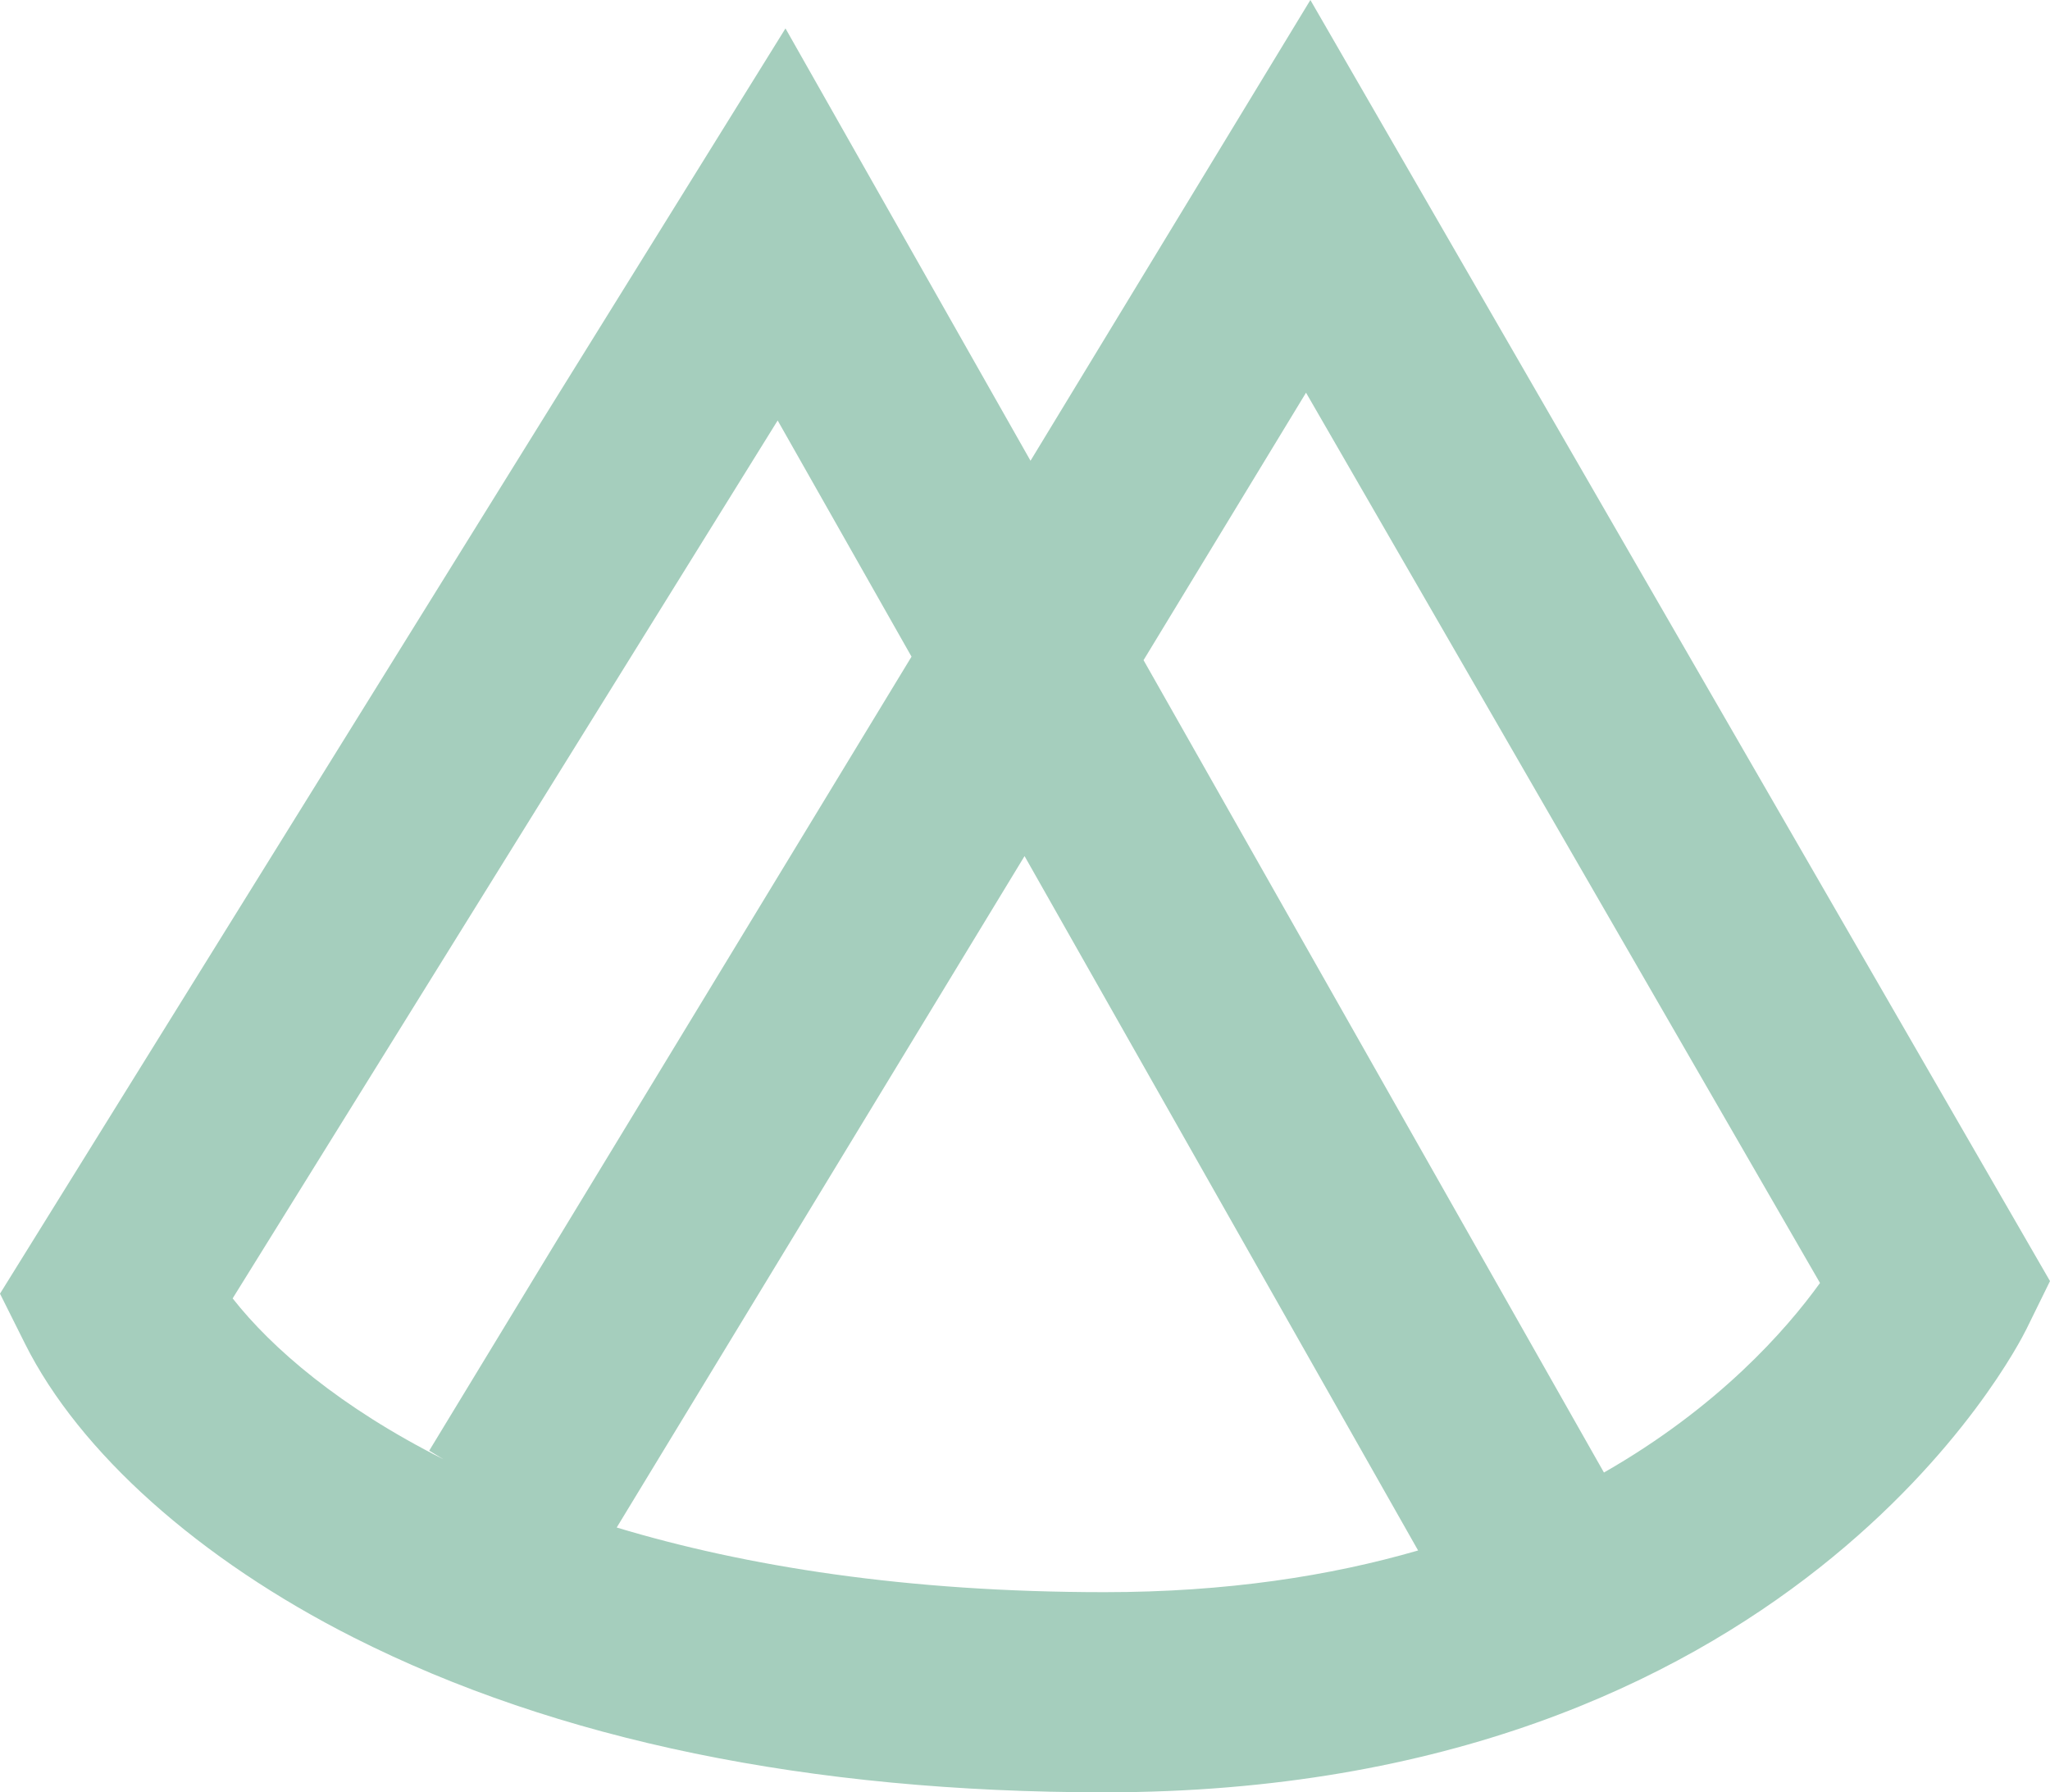 <svg version="1.1" id="图层_1" x="0px" y="0px" width="183.209px" height="160.153px" viewBox="0 0 183.209 160.153" enable-background="new 0 0 183.209 160.153" xml:space="preserve" xmlns="http://www.w3.org/2000/svg" xmlns:xlink="http://www.w3.org/1999/xlink" xmlns:xml="http://www.w3.org/XML/1998/namespace">
  <path fill="#A5CEBD" d="M98.716,160.153c-26.376,0-48.951-4.652-67.101-13.826c-13.82-6.986-24.53-16.557-29.38-26.26L0,115.597
	L70.199,2.539l21.898,38.632L117.109,0l66.1,114.473l-2.104,4.283C180.274,120.446,160.059,160.153,98.716,160.153z M55.116,136.491
	c11.495,3.463,25.896,5.777,43.6,5.777c10.895,0,20.171-1.449,28.02-3.725L91.564,76.496L55.116,136.491z M102.199,58.989
	l41.146,72.589c10.232-5.847,16.281-12.735,19.309-16.937L116.72,35.089L102.199,58.989z M20.792,116.018
	c3.507,4.467,9.62,9.732,18.824,14.369l-1.256-0.763l43.103-70.948L69.5,37.571L20.792,116.018z" class="color c1"/>
</svg>